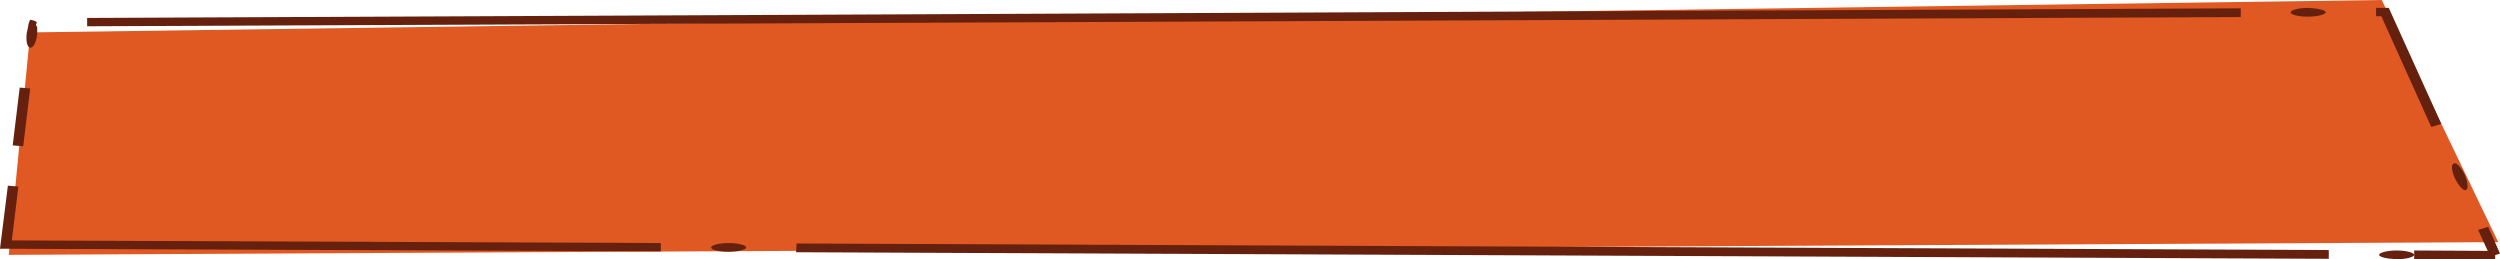 <svg version="1.1" id="Layer_1" xmlns="http://www.w3.org/2000/svg" xmlns:xlink="http://www.w3.org/1999/xlink" x="0px" y="0px"
	 width="570.9px" height="59.2px" viewBox="0 0 570.9 59.2" style="enable-background:new 0 0 570.9 59.2;" xml:space="preserve" preserveAspectRatio="none">
<polygon style="fill:#E15922;" points="570.5,55.3 2,58.2 6.9,7.4 543.9,0 "/>
<g>
	<g>
		<polygon style="fill:#66200E;" points="4.2,42.6 2.7,54.9 150.9,55.5 150.9,57.4 0,56.8 1.8,42.4 		"/>
		<polygon style="fill:#66200E;" points="6.9,20.2 5.3,33.4 2.9,33.2 4.5,20 		"/>
		<polygon style="fill:#66200E;" points="555.2,29 543.8,3.7 542.6,3.7 542.6,1.8 545.5,1.8 557.5,28.3 		"/>
		<polygon style="fill:#66200E;" points="568.7,58.6 565.9,52.5 568.2,51.8 570.9,57.9 		"/>
		<polygon style="fill:#66200E;" points="181.9,55.6 531.8,57.1 531.8,59.1 181.8,57.6 		"/>
		<polygon style="fill:#66200E;" points="511.7,3.9 19.9,6 19.9,4.1 511.7,1.9 		"/>
		<path style="fill:#66200E;" d="M531.1,2.8c0,0.5-1.8,1-4,1c-2.2,0-4-0.4-4-1c0-0.5,1.8-1,4-1C529.3,1.9,531.1,2.3,531.1,2.8z"/>
		<path style="fill:#66200E;" d="M563.1,43.4c-0.6,0.2-1.7-1-2.5-2.7c-0.8-1.7-0.9-3.2-0.2-3.4c0.6-0.2,1.7,1,2.5,2.7
			C563.6,41.7,563.7,43.2,563.1,43.4z"/>
		<path style="fill:#66200E;" d="M162.4,56.5c0-0.5,1.8-1,4-1c2.2,0,4,0.5,4,1c0,0.5-1.8,1-4,1S162.4,57.1,162.4,56.5z"/>
		<path style="fill:#66200E;" d="M8.4,5.1c0,0.2-0.2,0.4-0.2,0.6c0.1,0.1,0.1,0.2,0.2,0.3c0,0.1,0.1,0,0.1,0.3c0,0.4,0,0.9,0,1.5
			c-0.2,1.8-0.9,3.2-1.6,3.1c-0.7-0.1-1-1.5-0.8-3.3c0.1-0.5,0.2-1,0.3-1.4C6.4,6,6.5,5.5,6.6,5.2c0.1-0.3,0.2-0.5,0.3-0.7
			C7.9,4.7,8.3,4.9,8.4,5.1z"/>
		<path style="fill:#66200E;" d="M543.3,58.2c0-0.5,1.8-1,4-1c2.2,0,4,0.5,4,1c0,0.5-1.8,1-4,1C545.1,59.1,543.3,58.7,543.3,58.2z"
			/>
	</g>
	<polygon style="fill:#66200E;" points="569.8,57.3 551.3,57.2 551.3,59.2 569.8,59.2 	"/>
</g>
</svg>

